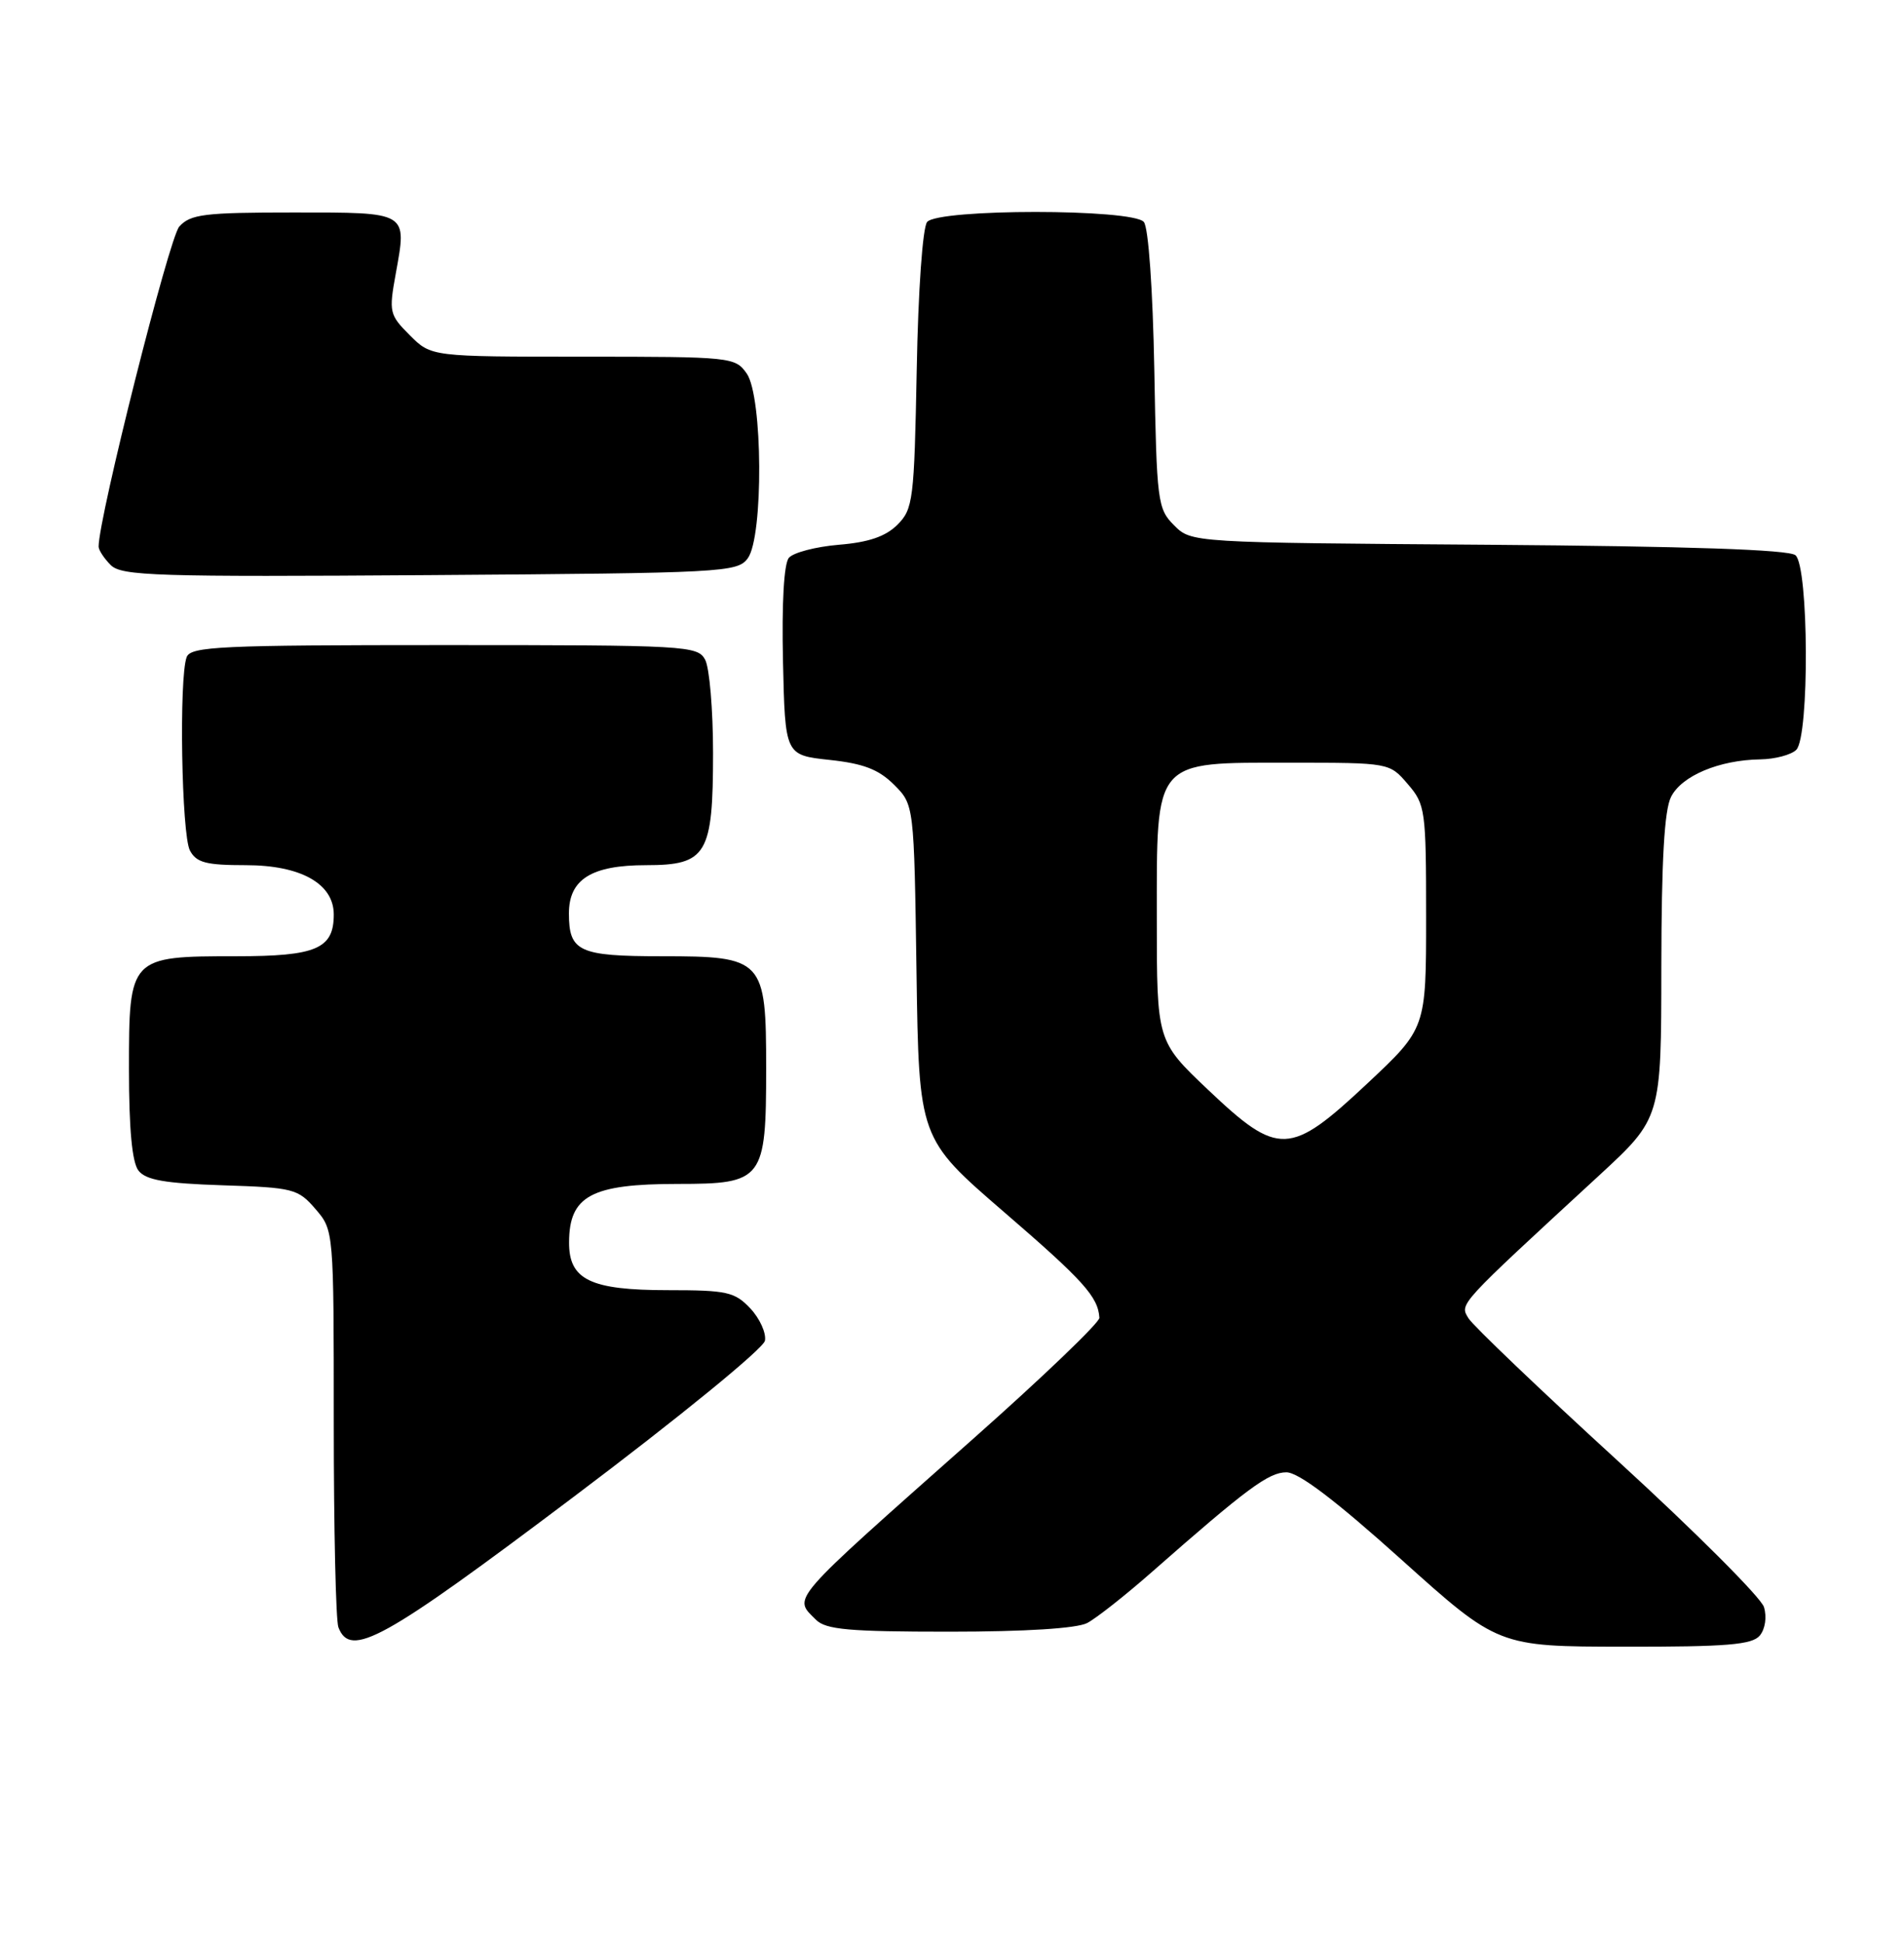 <?xml version="1.0" encoding="UTF-8" standalone="no"?>
<!DOCTYPE svg PUBLIC "-//W3C//DTD SVG 1.1//EN" "http://www.w3.org/Graphics/SVG/1.1/DTD/svg11.dtd" >
<svg xmlns="http://www.w3.org/2000/svg" xmlns:xlink="http://www.w3.org/1999/xlink" version="1.1" viewBox="0 0 251 256">
 <g >
 <path fill="currentColor"
d=" M 231.99 215.51 C 232.70 214.65 232.94 213.07 232.54 211.76 C 232.17 210.52 223.50 201.85 213.28 192.50 C 203.05 183.15 194.20 174.69 193.59 173.71 C 192.41 171.77 192.07 172.15 210.77 154.92 C 219.00 147.33 219.00 147.33 219.01 127.42 C 219.03 113.40 219.40 106.76 220.29 105.00 C 221.69 102.22 226.64 100.14 232.05 100.06 C 234.00 100.03 236.14 99.46 236.80 98.80 C 238.55 97.05 238.45 74.62 236.69 73.16 C 235.81 72.42 222.57 71.98 196.22 71.78 C 157.05 71.50 157.05 71.50 154.78 69.22 C 152.60 67.05 152.48 66.13 152.17 48.72 C 151.97 38.12 151.40 29.98 150.79 29.25 C 149.33 27.49 123.67 27.49 122.22 29.25 C 121.63 29.97 121.04 38.28 120.85 48.72 C 120.52 65.90 120.37 67.07 118.31 69.14 C 116.75 70.69 114.52 71.46 110.58 71.78 C 107.53 72.04 104.57 72.81 103.99 73.51 C 103.34 74.29 103.05 79.54 103.22 87.14 C 103.50 99.50 103.50 99.50 109.36 100.13 C 113.84 100.61 115.83 101.38 117.86 103.40 C 120.50 106.04 120.50 106.04 120.82 128.03 C 121.14 150.02 121.14 150.02 132.32 159.67 C 142.83 168.73 144.76 170.87 144.93 173.64 C 144.97 174.26 137.46 181.46 128.25 189.62 C 103.69 211.39 104.55 210.41 107.57 213.43 C 108.87 214.73 111.93 215.00 125.14 215.00 C 135.15 215.00 141.95 214.57 143.32 213.86 C 144.52 213.23 148.37 210.20 151.88 207.11 C 164.37 196.13 167.25 194.00 169.58 194.00 C 171.19 194.00 176.04 197.68 184.72 205.48 C 197.50 216.96 197.50 216.96 214.13 216.98 C 227.64 217.00 230.99 216.72 231.99 215.51 Z  M 75.60 197.25 C 89.50 186.79 100.65 177.69 100.84 176.66 C 101.03 175.65 100.16 173.74 98.92 172.41 C 96.86 170.23 95.85 170.00 88.05 170.00 C 77.82 170.00 74.99 168.63 75.02 163.69 C 75.04 157.56 77.96 156.00 89.38 156.00 C 100.60 156.00 101.00 155.48 101.00 140.78 C 101.00 126.37 100.65 126.00 87.20 126.00 C 76.32 126.00 75.00 125.39 75.00 120.36 C 75.00 115.86 77.97 114.00 85.17 114.00 C 93.17 114.00 94.00 112.60 94.00 99.21 C 94.00 93.52 93.53 88.00 92.96 86.93 C 91.97 85.08 90.53 85.00 58.57 85.00 C 29.08 85.00 25.14 85.18 24.61 86.58 C 23.58 89.25 23.93 110.01 25.04 112.07 C 25.89 113.67 27.17 114.00 32.40 114.00 C 39.65 114.00 44.00 116.44 44.00 120.50 C 44.00 125.02 41.70 126.00 31.15 126.00 C 17.07 126.00 17.00 126.07 17.00 140.87 C 17.00 148.74 17.41 153.15 18.25 154.24 C 19.22 155.49 21.73 155.93 29.34 156.18 C 38.69 156.48 39.29 156.64 41.59 159.31 C 44.00 162.11 44.00 162.11 44.00 187.47 C 44.00 201.42 44.27 213.55 44.61 214.42 C 46.19 218.55 50.46 216.18 75.60 197.25 Z  M 98.58 73.56 C 100.66 70.71 100.56 52.24 98.44 49.22 C 96.92 47.05 96.42 47.00 76.87 47.00 C 56.85 47.00 56.85 47.00 54.03 44.18 C 51.33 41.48 51.25 41.13 52.17 36.07 C 53.66 27.84 53.92 28.00 38.69 28.00 C 26.92 28.00 25.11 28.22 23.63 29.86 C 22.30 31.33 13.00 68.20 13.00 72.02 C 13.00 72.48 13.72 73.58 14.60 74.46 C 16.03 75.89 20.63 76.03 56.69 75.78 C 95.42 75.51 97.22 75.42 98.58 73.56 Z  M 159.26 143.60 C 152.50 137.19 152.50 137.19 152.50 121.12 C 152.50 99.84 151.94 100.50 170.11 100.50 C 183.17 100.50 183.17 100.50 185.58 103.31 C 187.90 106.00 188.00 106.71 188.00 120.81 C 188.00 135.50 188.00 135.50 180.27 142.75 C 170.04 152.34 168.55 152.40 159.26 143.60 Z "/>
</g>
</svg>